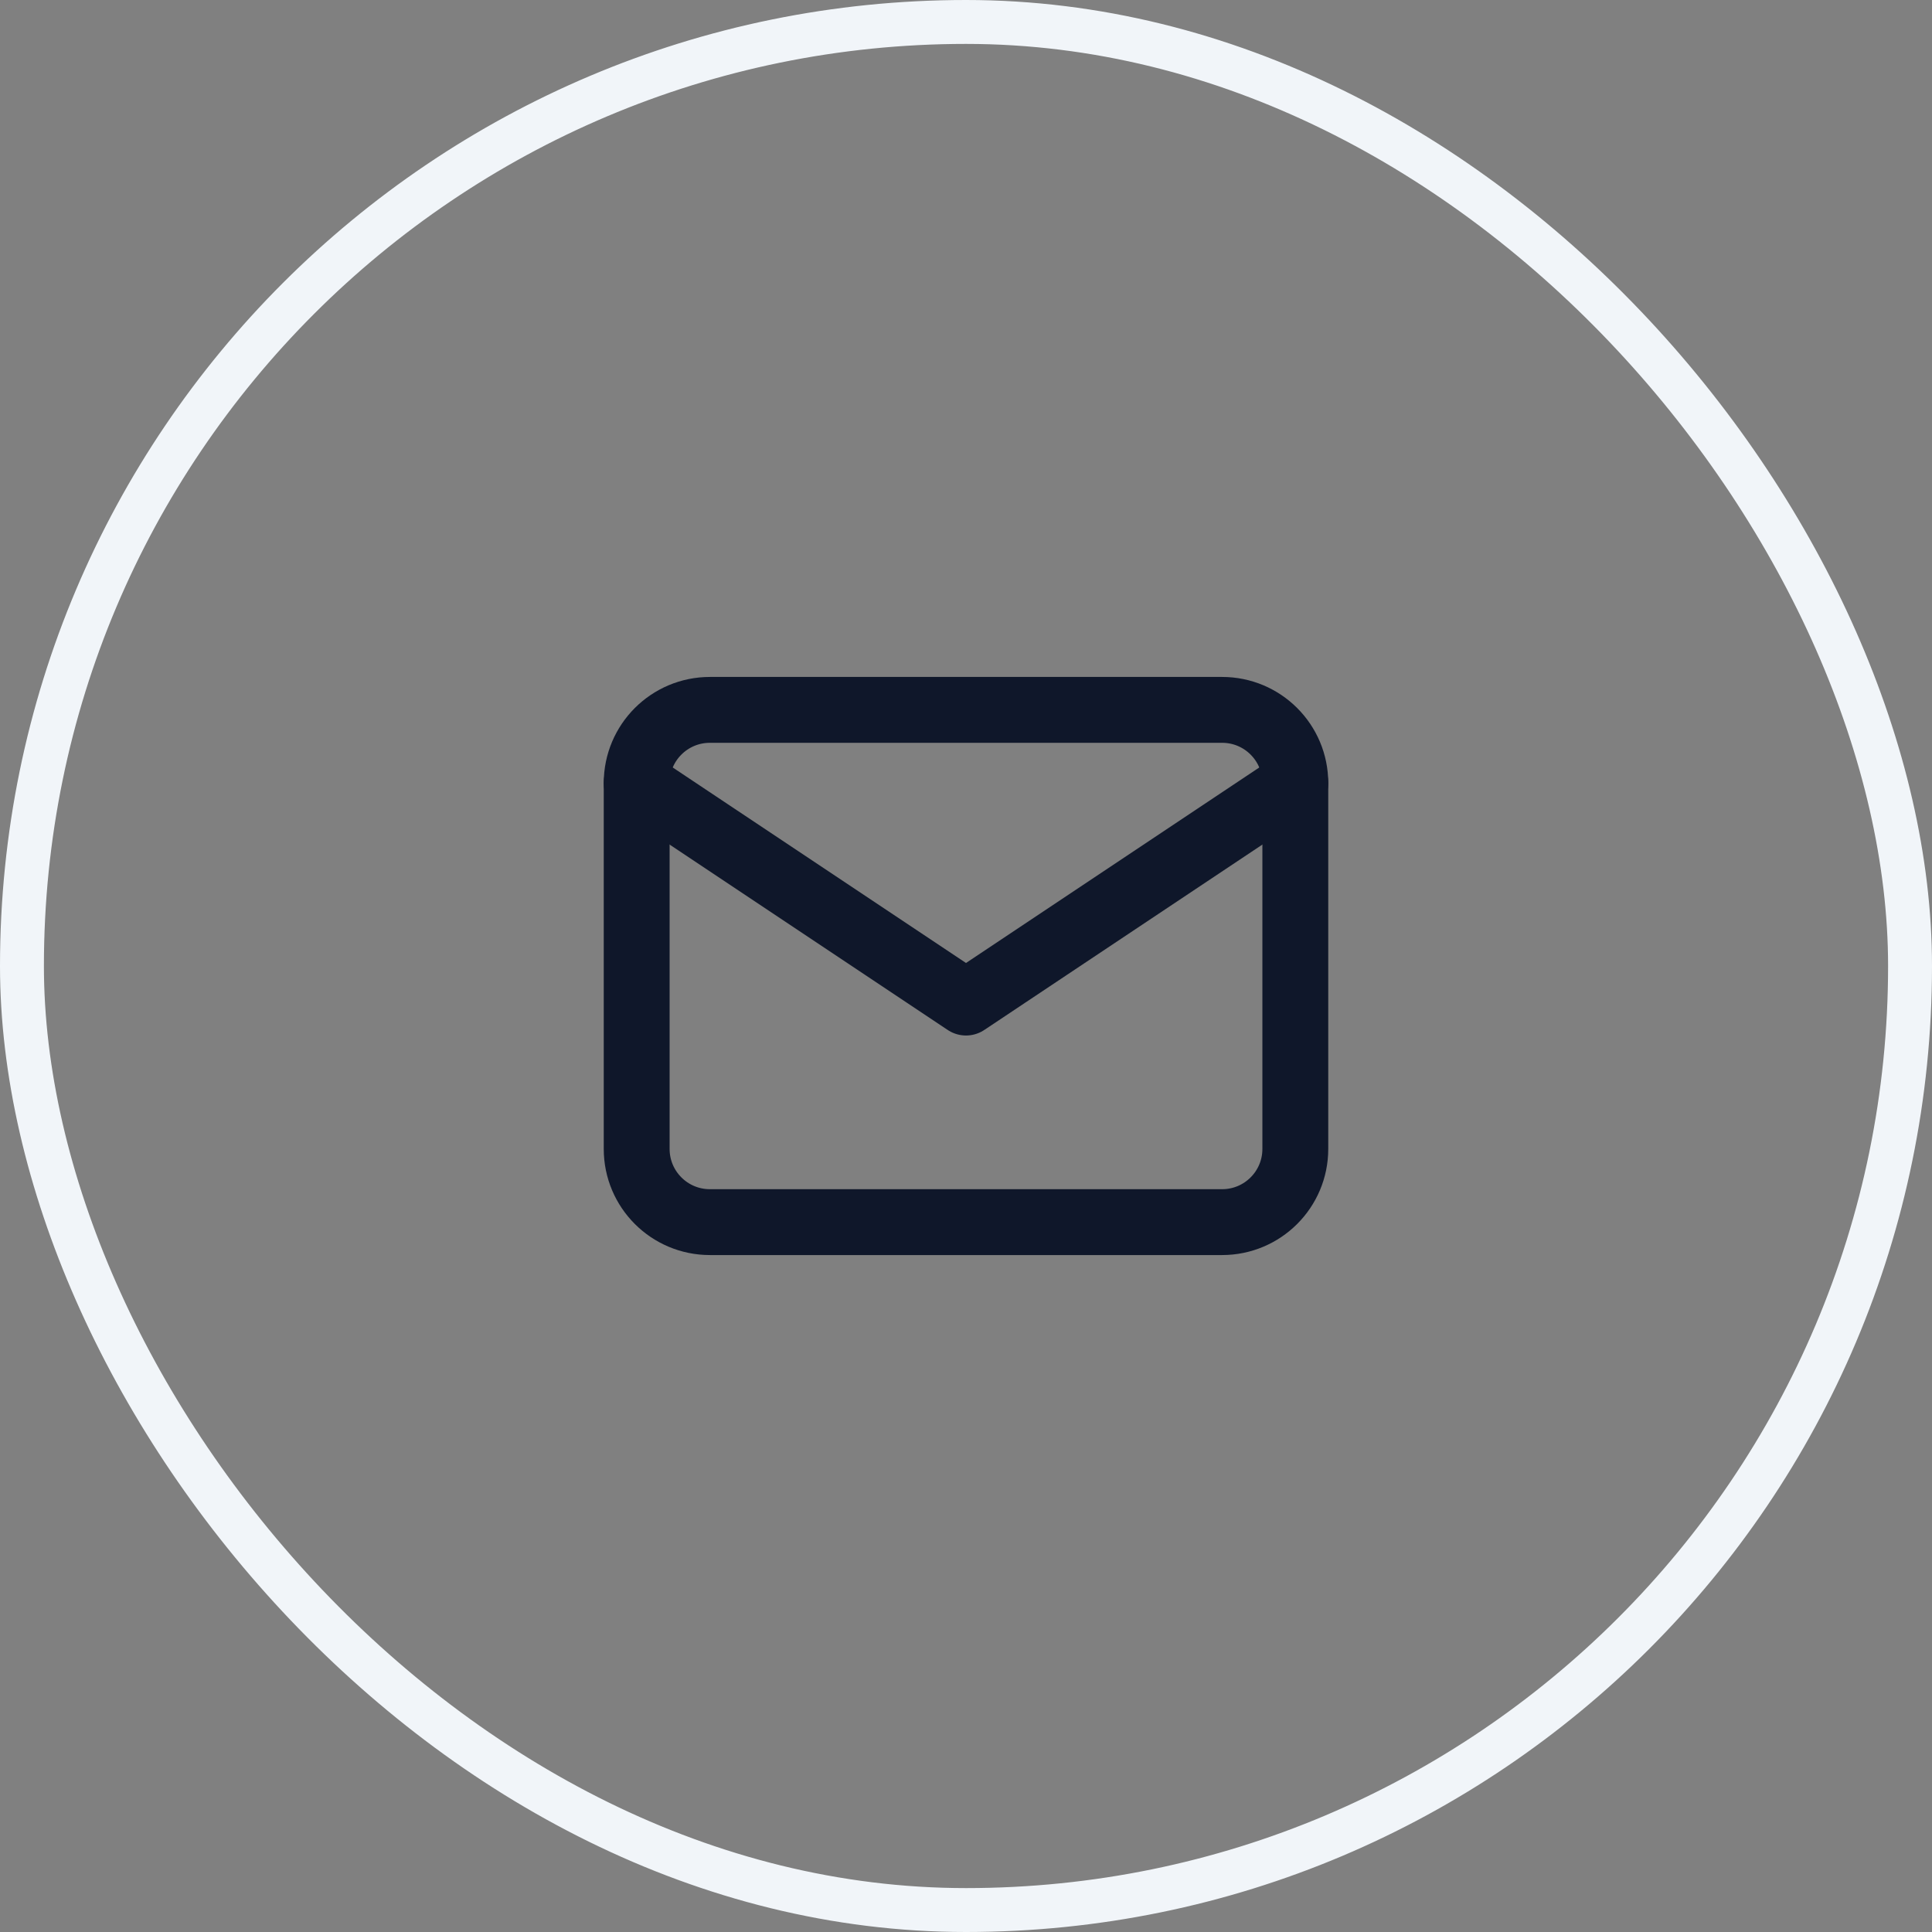 <svg width="44" height="44" viewBox="0 0 44 44" fill="none" xmlns="http://www.w3.org/2000/svg">
<rect x="0" y="0" width="44" height="44" fill="#808080" stroke="none"/>
<rect x="0.5" y="0.5" width="43" height="43" rx="21.5" stroke="#F1F5F9"/>
<path d="M27.833 16.167H16.167C15.246 16.167 14.5 16.913 14.5 17.833V26.167C14.5 27.087 15.246 27.833 16.167 27.833H27.833C28.754 27.833 29.5 27.087 29.5 26.167V17.833C29.5 16.913 28.754 16.167 27.833 16.167Z" stroke="#0F172A" stroke-width="1.5" stroke-linecap="round" stroke-linejoin="round"/>
<path d="M14.5 17.833L22 22.833L29.5 17.833" stroke="#0F172A" stroke-width="1.5" stroke-linecap="round" stroke-linejoin="round"/>
</svg>
